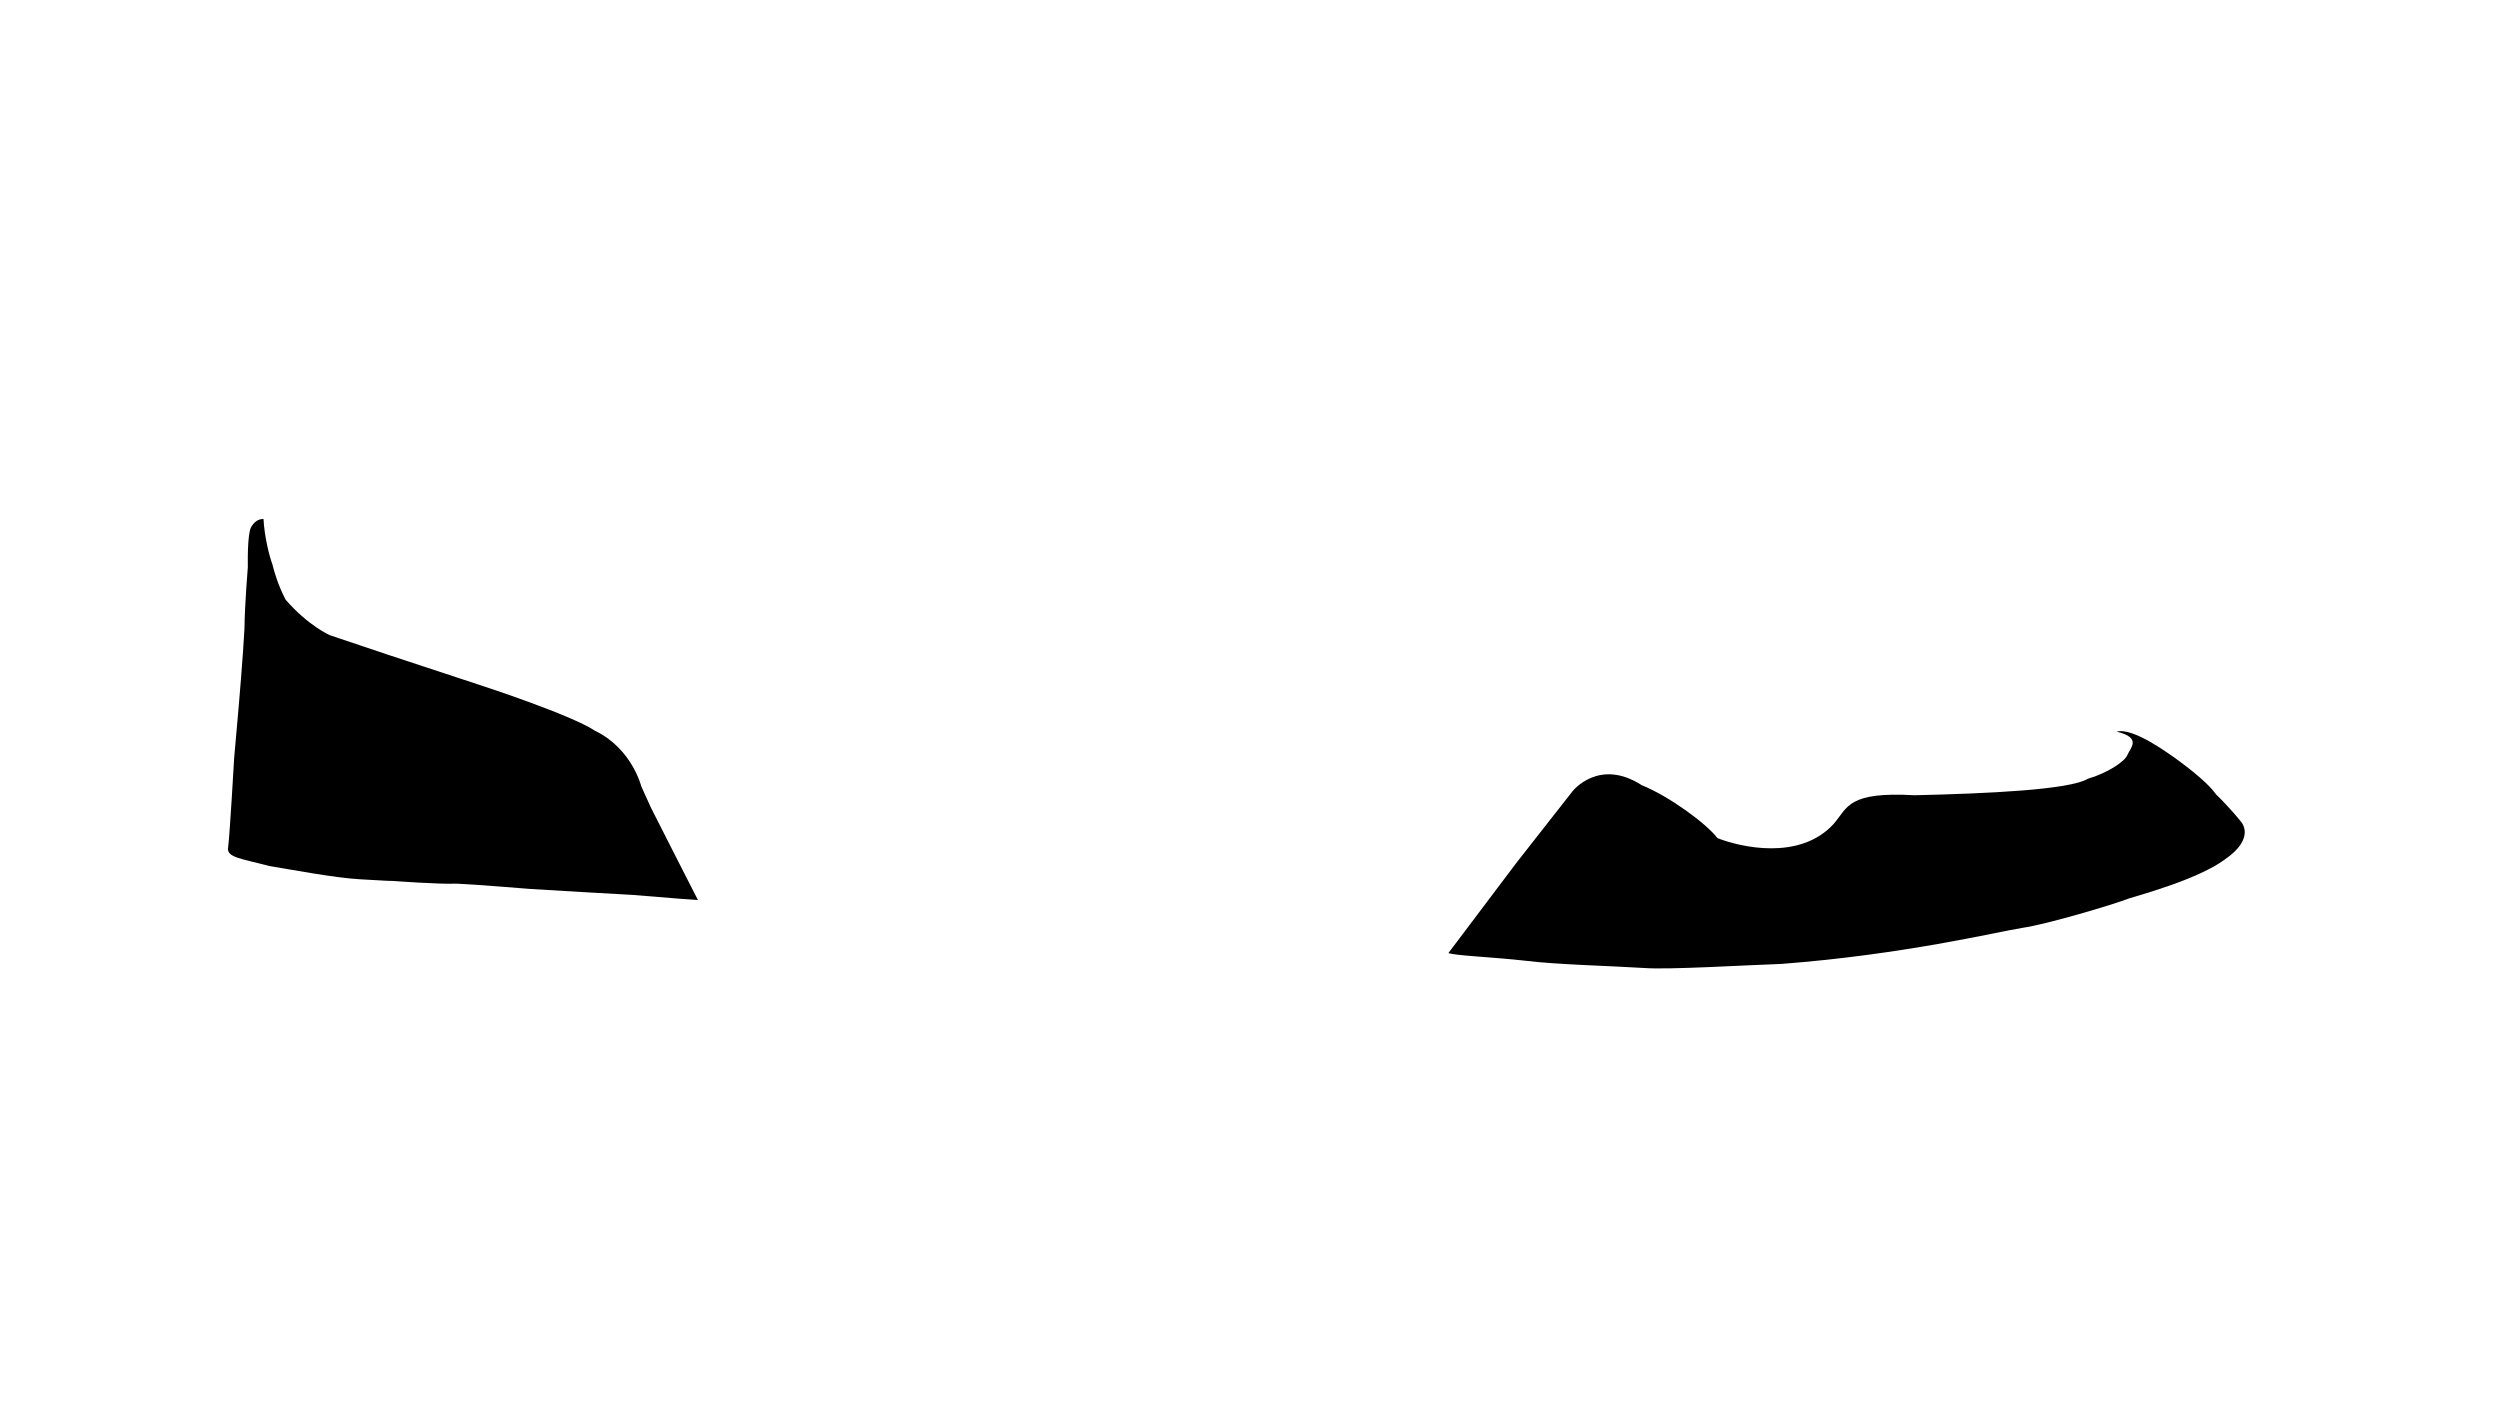 <?xml version="1.0" encoding="UTF-8"?>
<svg id="b" data-name="Calque 2" xmlns="http://www.w3.org/2000/svg" viewBox="0 0 460.8 259.2">
  <defs>
    <style>
      .color-change {
        fill: #000000;
      }
    </style>
  </defs>
  <path class="color-change" d="M266.96,175.68l12.55-16.65,10.35-13.2s4.85-6.2,12.75-1.1c5.1,2.05,12,7.15,13.95,9.75,4.05,1.6,15.15,4.3,21.45-2.65,2.6-3.05,2.6-5.95,14.9-5.25,13.25-.3,28.65-1,31.95-3.05,3.4-.97,6.77-3.12,7.25-4.35s2.81-3.19-1.97-4.32c3.18-.86,10.14,4.49,10.82,4.9.56.44,5.56,3.92,7.53,6.69,2.47,2.37,4.47,4.88,4.47,4.88,0,0,3.09,3-2.94,7.13-4.8,3.53-15.1,6.37-17.57,7.13-3.1,1.2-15.27,4.8-19.67,5.43-4.8.77-22.05,4.95-44.45,6.65-6.15.2-20.8,1.1-25.3.75-5.3-.35-16.35-.63-21.78-1.33-6.6-.73-12.83-.92-14.3-1.43Z"/>
  <path class="color-change" d="M128.63,165.87l-3.47-6.8-5.13-10.1-1.83-4.03s-1.7-6.93-8.5-10.23c-4.5-2.98-20.75-8.28-20.75-8.28l-17.38-5.73-10.8-3.63s-4.01-1.76-8.14-6.56c-1.33-2.57-2.06-5-2.43-6.52-.55-1.46-1.47-5.1-1.63-8.33-1-.02-1.77.57-2.32,1.57-.22.39-.65,2.2-.57,7.32,0,0-.57,6.77-.62,11.32-.25,4.9-1.05,14.2-1.05,14.2l-.85,9.65s-.8,14.05-1.1,16.35c-.45,2,2.35,2.15,7.55,3.55,4.35.7,12.1,2.2,16.8,2.45s4.85.3,5.95.3c0,0,8.6.65,11.8.5,2.8.1,13.55.98,13.55.98l9.57.57,9.33.53,8.63.7,3.4.24Z"/>
</svg>
